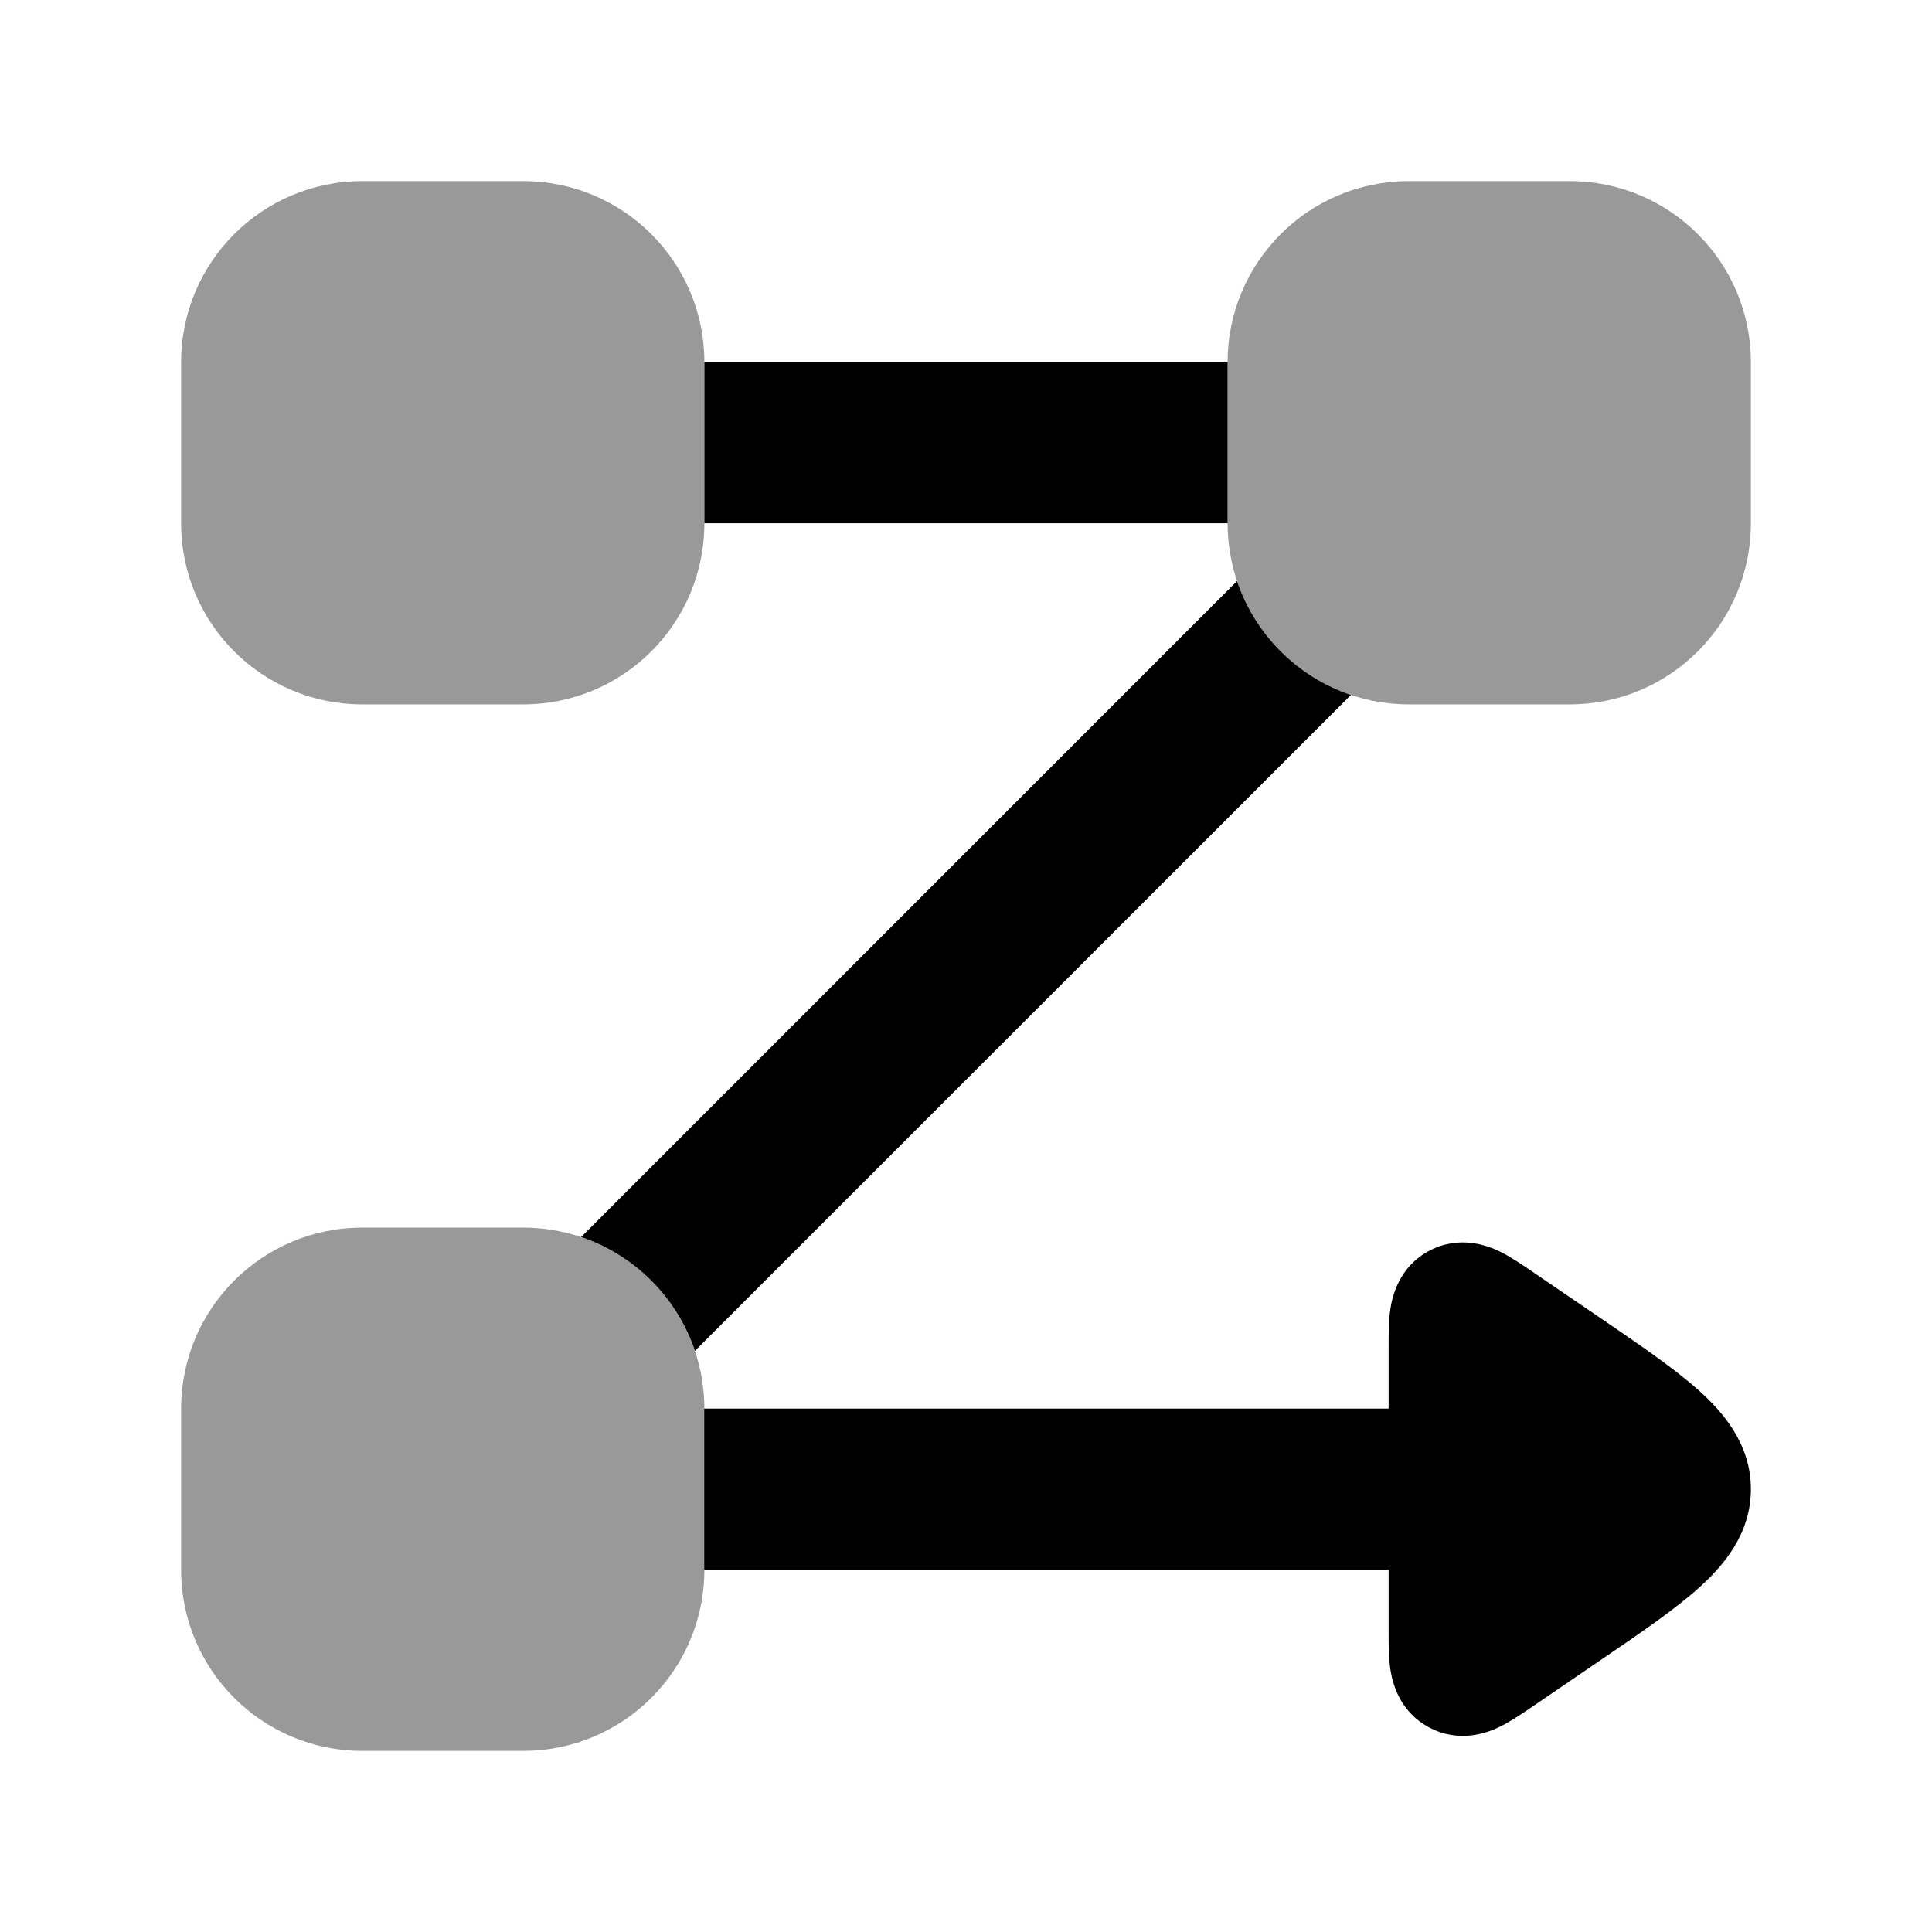 <svg width="24" height="24" viewBox="0 0 24 24" xmlns="http://www.w3.org/2000/svg">
<path opacity="0.4" d="M2.25 4.5C2.25 3.257 3.257 2.25 4.5 2.25H6.5C7.743 2.25 8.75 3.257 8.75 4.5V6.5C8.75 7.743 7.743 8.75 6.5 8.75H4.5C3.257 8.75 2.25 7.743 2.25 6.5V4.5Z" fill="currentColor"/>
<path opacity="0.4" d="M2.25 17.5C2.25 16.257 3.257 15.25 4.5 15.25H6.5C7.743 15.25 8.75 16.257 8.75 17.5V19.5C8.75 20.743 7.743 21.75 6.5 21.75H4.5C3.257 21.75 2.25 20.743 2.25 19.5V17.5Z" fill="currentColor"/>
<path opacity="0.4" d="M15.25 4.5C15.25 3.257 16.257 2.25 17.5 2.25H19.5C20.743 2.25 21.75 3.257 21.75 4.5V6.5C21.75 7.743 20.743 8.75 19.5 8.75H17.5C16.257 8.75 15.25 7.743 15.25 6.5V4.5Z" fill="currentColor"/>
<path d="M17.25 19.499H8.75V17.499H17.25V16.725C17.25 16.588 17.25 16.412 17.271 16.265C17.295 16.107 17.376 15.738 17.756 15.537C18.136 15.337 18.487 15.477 18.63 15.546C18.764 15.611 18.909 15.711 19.022 15.788L19.853 16.354C20.354 16.696 20.791 16.994 21.097 17.267C21.405 17.542 21.75 17.938 21.75 18.499C21.75 19.06 21.405 19.455 21.097 19.731C20.791 20.004 20.354 20.302 19.853 20.643L19.022 21.21C18.909 21.287 18.764 21.386 18.63 21.451C18.487 21.521 18.136 21.661 17.756 21.46C17.376 21.26 17.295 20.891 17.271 20.733C17.25 20.586 17.25 20.41 17.25 20.273V19.499Z" fill="currentColor"/>
<path d="M8.75 6.5H15.25V4.5H8.75V6.5Z" fill="currentColor"/>
<path d="M15.367 7.218C15.591 7.883 16.117 8.409 16.782 8.633L8.633 16.781C8.409 16.117 7.883 15.591 7.219 15.367L15.367 7.218Z" fill="currentColor"/>
<path d="M8.75 19.5H20C20.552 19.5 21 19.052 21 18.5C21 17.948 20.552 17.5 20 17.5H8.75V19.5Z" fill="currentColor"/>
</svg>
